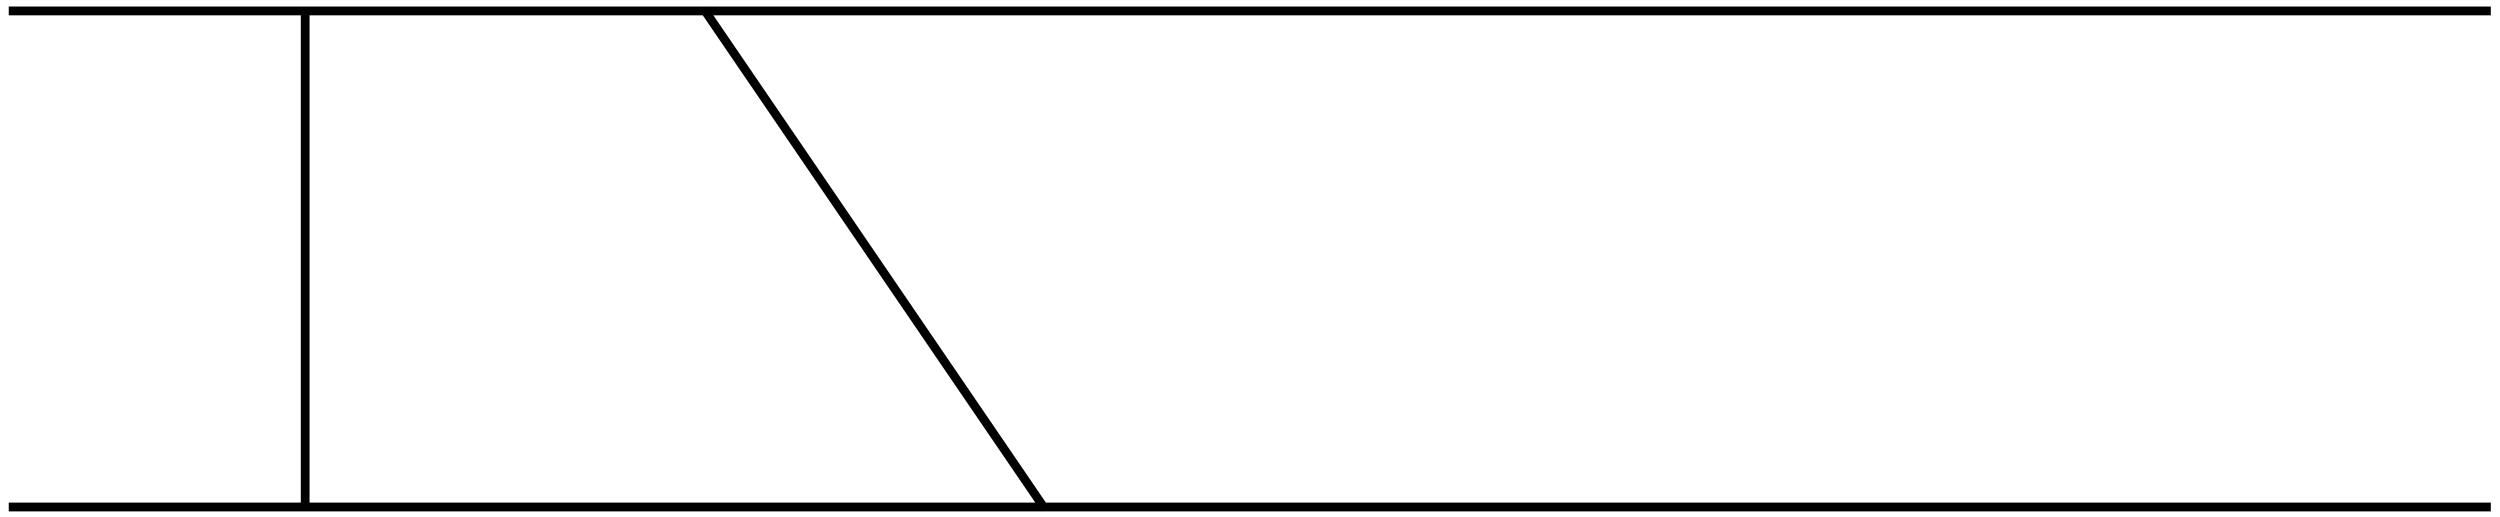 <?xml version="1.0" encoding="utf-8"?>
<!-- Generator: Adobe Illustrator 23.1.0, SVG Export Plug-In . SVG Version: 6.00 Build 0)  -->
<svg version="1.1" id="레이어_1" xmlns="http://www.w3.org/2000/svg" xmlns:xlink="http://www.w3.org/1999/xlink" x="0px"
	 y="0px" width="571px" height="118px" viewBox="0 0 571 118" style="enable-background:new 0 0 571 118;" xml:space="preserve">
<g>
	<path style="fill:none;stroke:#000000;stroke-width:2;stroke-linejoin:round;" d="M160.7,2l78,114.3 M69.7,2v114.3 M2,2.5h566.9
		 M2,115.8h566.9"/>
</g>
</svg>
